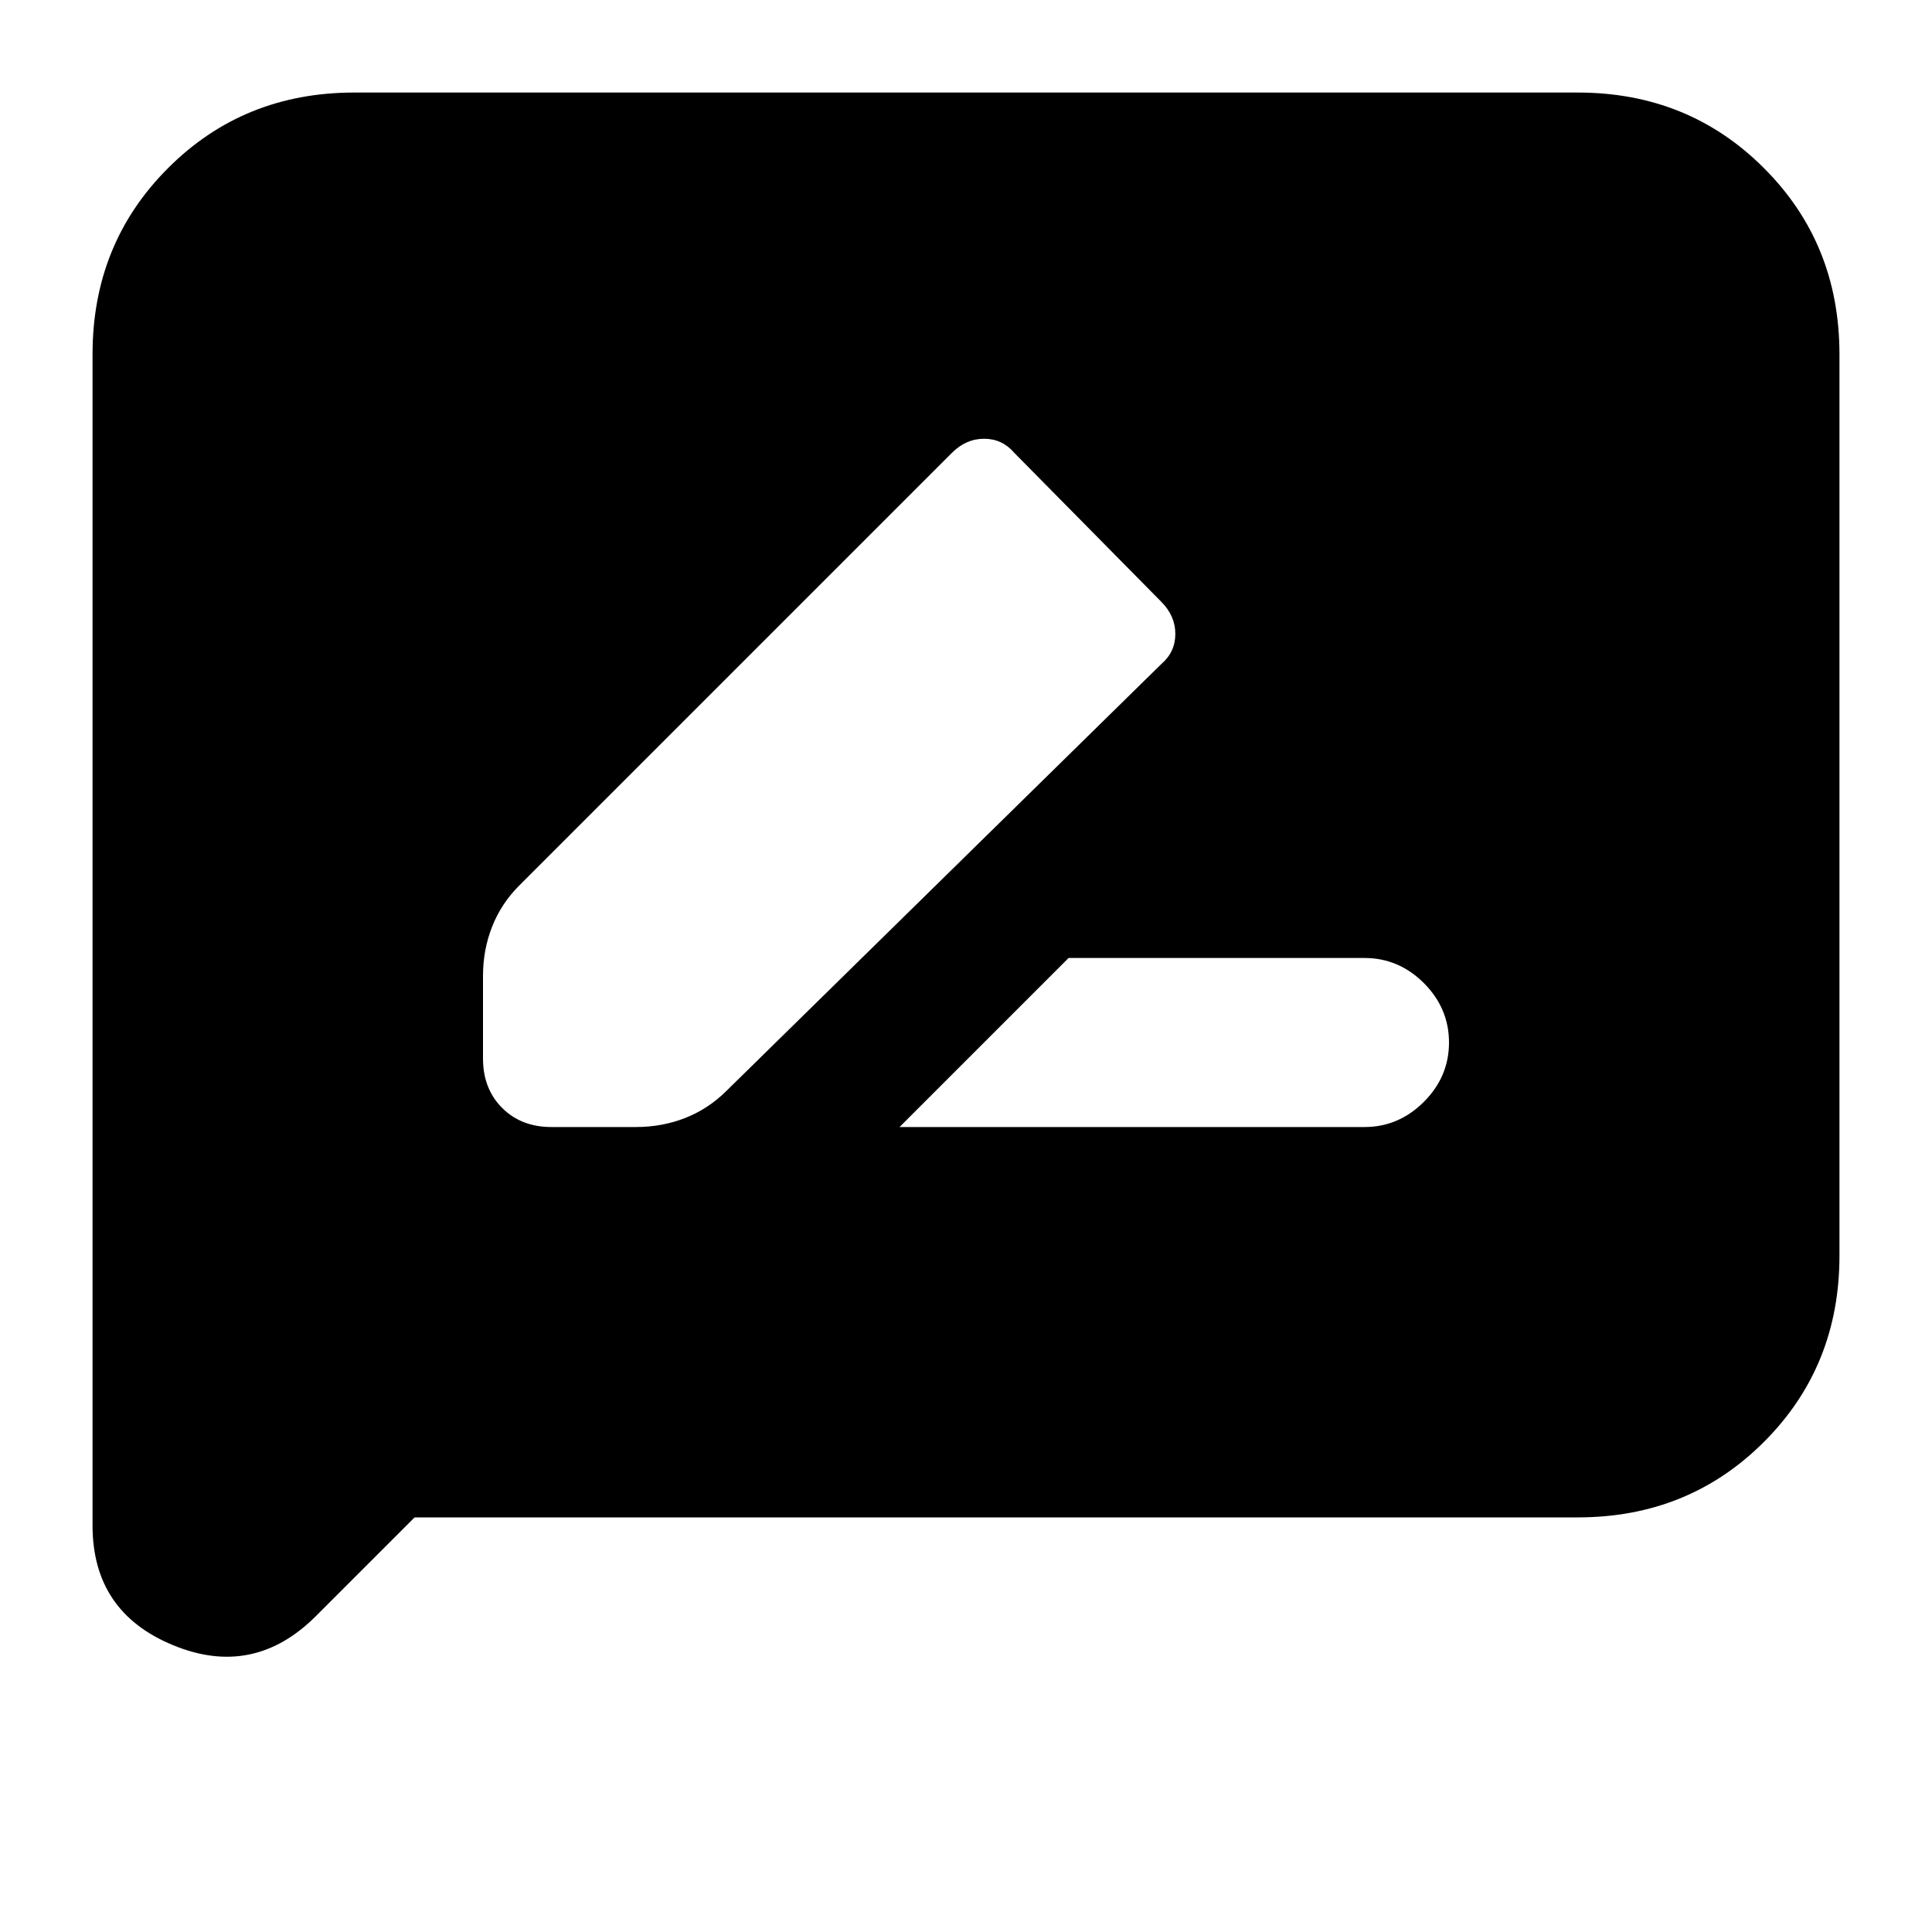 <svg xmlns="http://www.w3.org/2000/svg" height="20" width="20"><path d="M9.312 11.667h4.813q.354 0 .615-.261.26-.26.26-.614t-.26-.615q-.261-.26-.615-.26h-3.063Zm-3.604 0h.875q.271 0 .511-.094.239-.094.427-.281l4.5-4.417q.146-.125.146-.313 0-.187-.146-.333L10.5 4.688q-.125-.146-.312-.146-.188 0-.334.146L5.375 9.167q-.187.187-.281.427-.094.239-.094.51v.854q0 .313.198.511t.51.198Zm-4.75 4.125V3.667q0-1.146.782-1.927.781-.782 1.927-.782h12.666q1.146 0 1.927.782.782.781.782 1.927V13q0 1.146-.782 1.927-.781.781-1.927.781H4.292l-1.021 1.021q-.646.646-1.479.302-.834-.343-.834-1.239Z"/></svg>